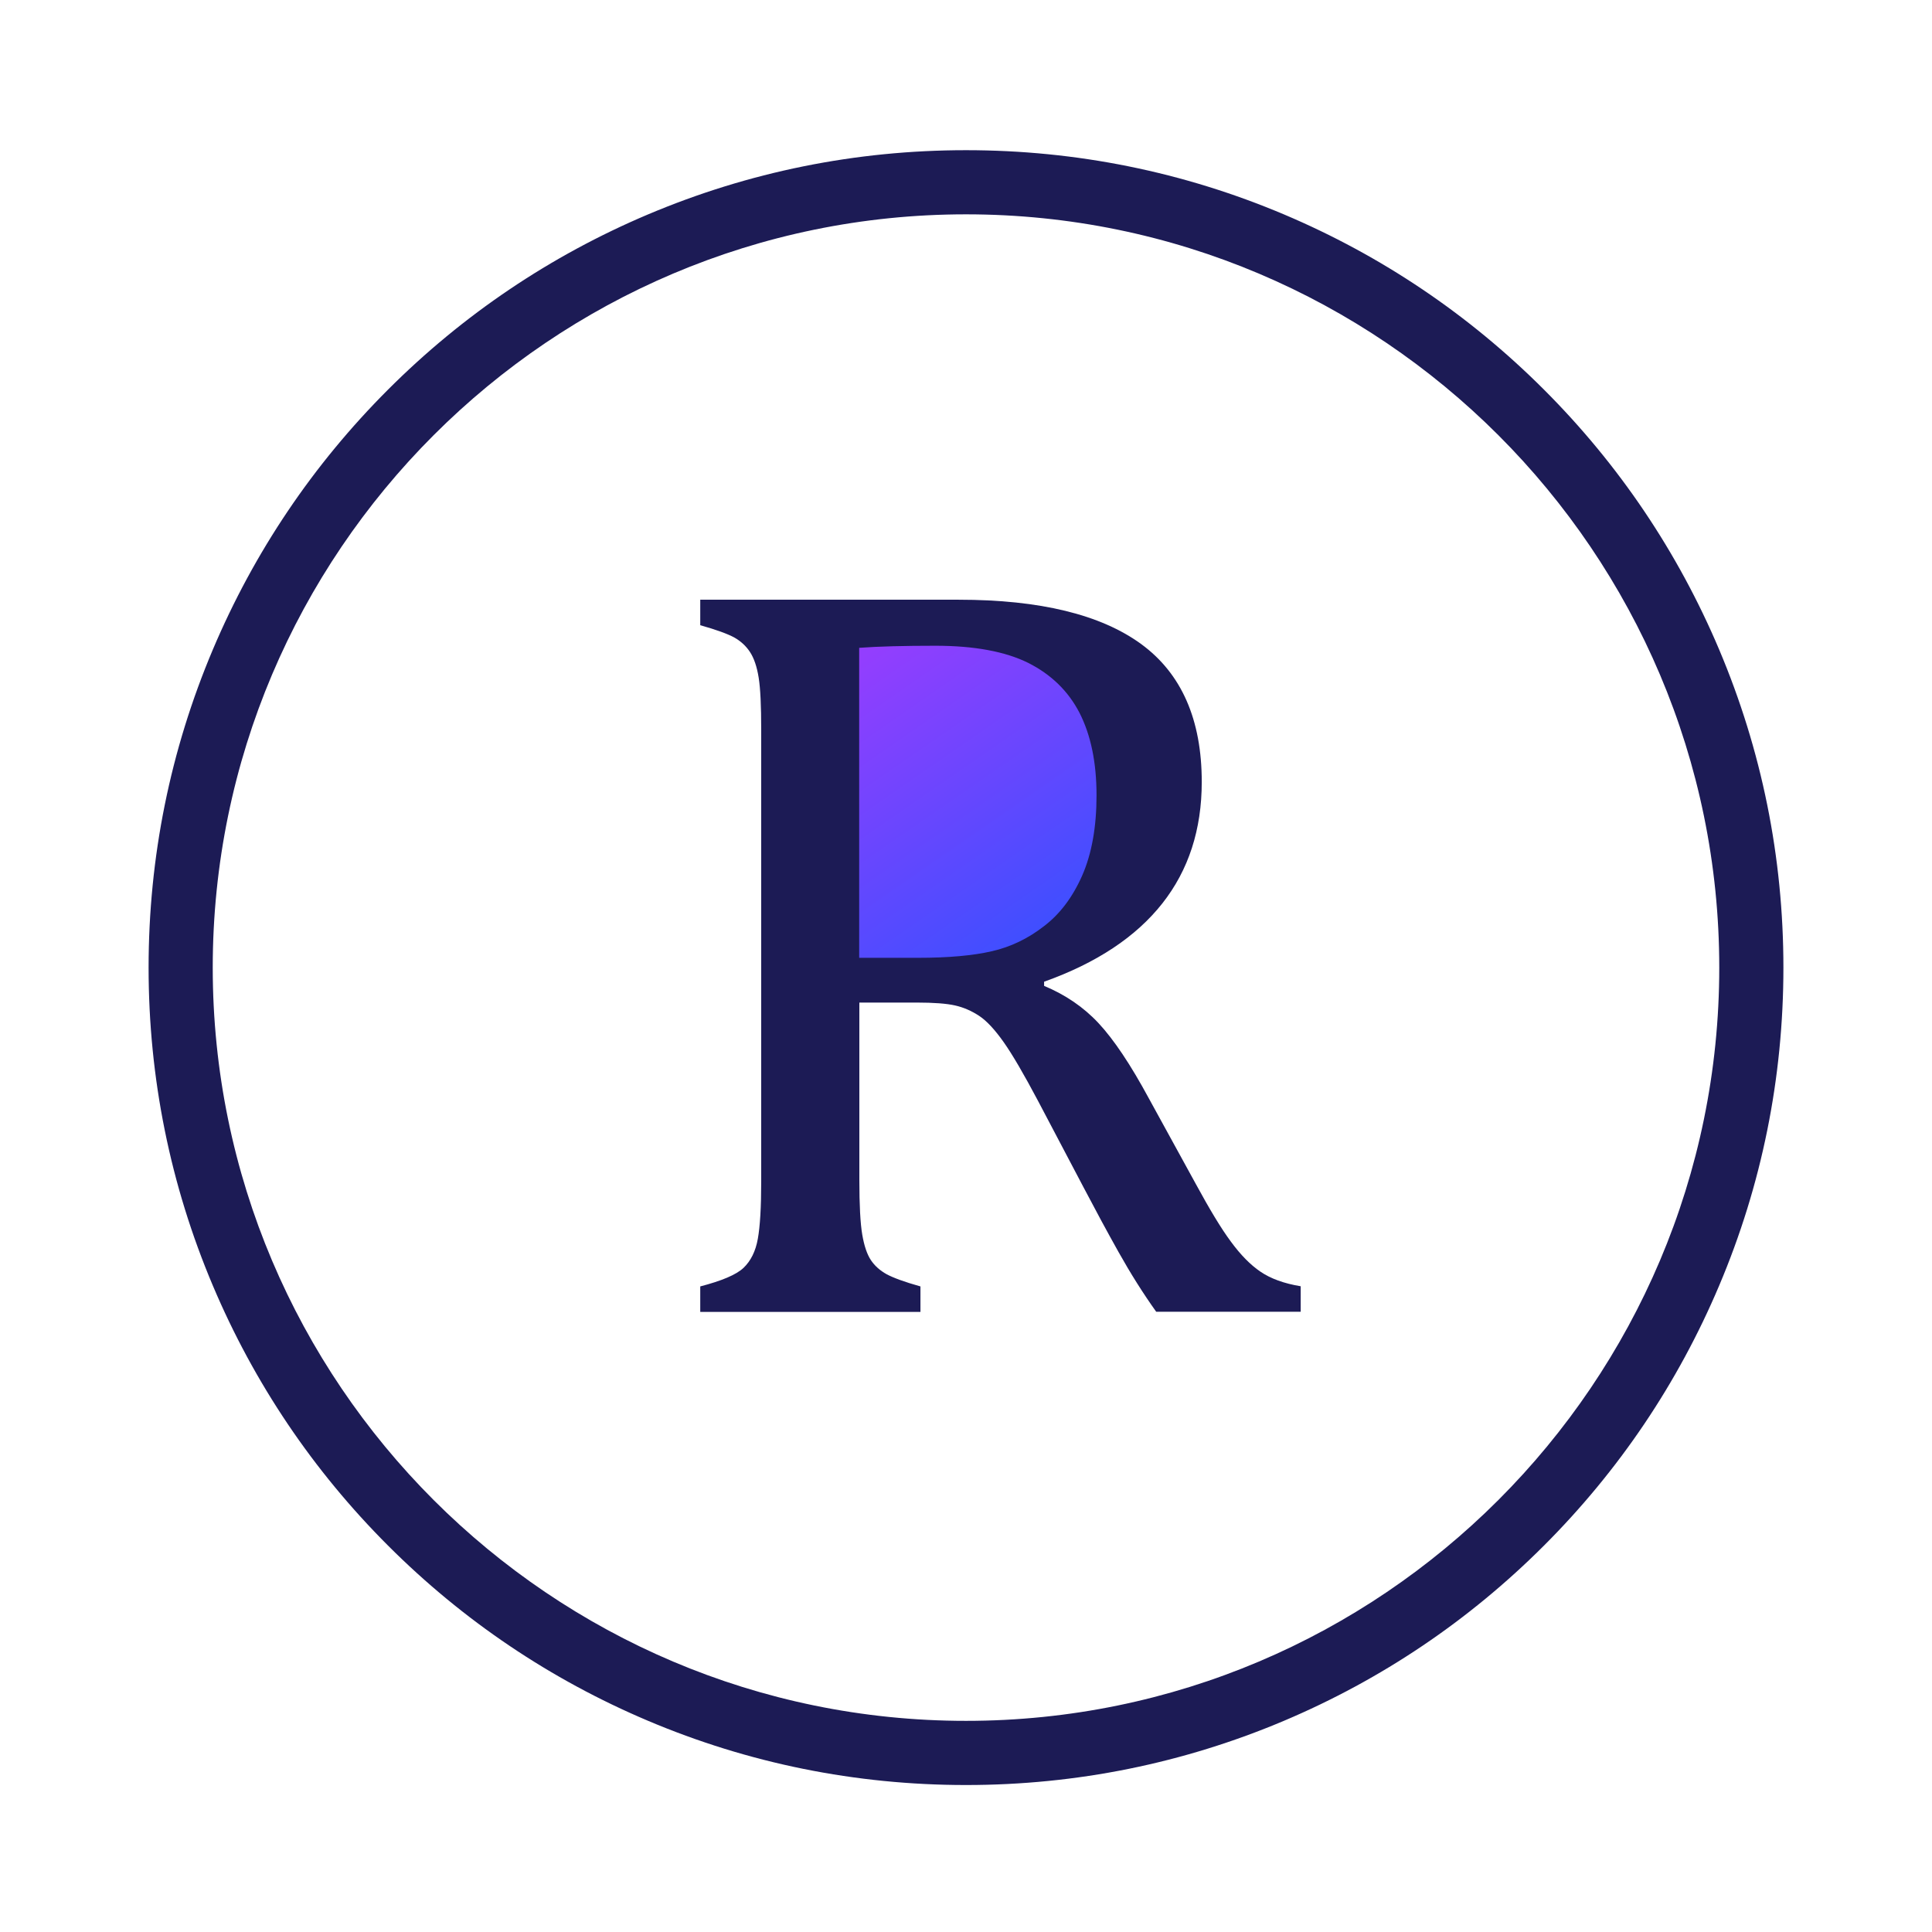 <?xml version="1.0" encoding="UTF-8"?>
<svg width="80px" height="80px" viewBox="0 0 80 80" version="1.1" xmlns="http://www.w3.org/2000/svg" xmlns:xlink="http://www.w3.org/1999/xlink">
    <!-- Generator: Sketch 52.5 (67469) - http://www.bohemiancoding.com/sketch -->
    <title>brand</title>
    <desc>Created with Sketch.</desc>
    <defs>
        <linearGradient x1="85.035%" y1="100%" x2="15.692%" y2="8.832%" id="linearGradient-1">
            <stop stop-color="#2853FF" offset="0%"></stop>
            <stop stop-color="#933EFE" offset="100%"></stop>
        </linearGradient>
    </defs>
    <g id="Symbols" stroke="none" stroke-width="1" fill="none" fill-rule="evenodd">
        <g id="brand">
            <g>
                <rect id="矩形" fill="#000000" opacity="0" x="0" y="0" width="80" height="80"></rect>
                <g id="分组-7" transform="translate(6, 6)">
                    <path d="M27,20 L37.513,20 C39.464,21.007 40.679,21.773 41.157,22.298 C42.318,23.573 42.939,24.866 42.939,25.986 C42.939,26.958 43.138,29.037 42.066,30.623 C41.45,31.536 39.591,32.885 36.489,34.672 L27,34 L27,20 Z" id="矩形" fill="url(#linearGradient-1)"></path>
                    <path d="M65.184,20.891 C63.478,16.861 61.041,13.241 57.933,10.134 C54.825,7.026 51.206,4.589 47.175,2.882 C42.998,1.116 38.569,0.219 34,0.219 C29.431,0.219 25.002,1.116 20.825,2.882 C16.794,4.589 13.175,7.026 10.067,10.134 C6.959,13.241 4.522,16.861 2.816,20.891 C1.049,25.068 0.153,29.498 0.153,34.066 C0.153,38.635 1.049,43.064 2.816,47.241 C4.522,51.272 6.959,54.891 10.067,57.999 C13.175,61.107 16.794,63.544 20.825,65.251 C24.995,67.017 29.431,67.914 34,67.914 C38.569,67.914 42.998,67.017 47.175,65.251 C51.206,63.544 54.825,61.107 57.933,57.999 C61.041,54.891 63.478,51.272 65.184,47.241 C66.951,43.071 67.847,38.635 67.847,34.066 C67.847,29.498 66.951,25.068 65.184,20.891 Z M34,65.257 C16.801,65.257 2.809,51.266 2.809,34.066 C2.809,16.867 16.801,2.875 34,2.875 C51.199,2.875 65.191,16.867 65.191,34.066 C65.191,51.266 51.199,65.257 34,65.257 Z" id="形状" fill="#1C1B55" fill-rule="nonzero"></path>
                    <path d="M44.97,45.415 C44.565,44.871 44.087,44.074 43.523,43.038 L41.577,39.492 C40.813,38.077 40.116,37.041 39.492,36.371 C38.868,35.7 38.111,35.189 37.234,34.823 L37.234,34.651 C39.412,33.874 41.039,32.791 42.128,31.41 C43.217,30.029 43.762,28.349 43.762,26.377 C43.762,23.8 42.925,21.894 41.258,20.672 C39.585,19.45 37.068,18.833 33.695,18.833 L22.996,18.833 L22.996,19.889 C23.661,20.075 24.125,20.247 24.398,20.393 C24.67,20.546 24.889,20.745 25.055,20.998 C25.221,21.25 25.341,21.602 25.414,22.054 C25.487,22.505 25.52,23.229 25.52,24.225 L25.52,42.918 C25.52,43.987 25.473,44.778 25.38,45.296 C25.288,45.814 25.088,46.212 24.789,46.498 C24.491,46.783 23.886,47.036 22.996,47.268 L22.996,48.324 L32.114,48.324 L32.114,47.268 C31.45,47.082 30.985,46.909 30.713,46.763 C30.441,46.611 30.221,46.418 30.062,46.179 C29.903,45.94 29.783,45.588 29.704,45.123 C29.624,44.658 29.584,43.901 29.584,42.865 L29.584,35.514 L31.961,35.514 C32.665,35.514 33.196,35.554 33.548,35.634 C33.9,35.713 34.232,35.859 34.545,36.065 C34.857,36.271 35.195,36.636 35.561,37.154 C35.926,37.672 36.397,38.482 36.975,39.571 L38.874,43.177 C39.352,44.087 39.83,44.977 40.322,45.854 C40.813,46.73 41.331,47.554 41.876,48.317 L47.859,48.317 L47.859,47.261 C47.168,47.148 46.611,46.943 46.192,46.657 C45.78,46.378 45.369,45.96 44.97,45.415 Z M35.069,33.389 C34.292,33.568 33.276,33.661 32.021,33.661 L29.577,33.661 L29.577,20.825 C30.381,20.765 31.437,20.739 32.732,20.739 C34.345,20.739 35.627,20.978 36.577,21.449 C37.526,21.927 38.237,22.618 38.702,23.521 C39.166,24.431 39.405,25.566 39.405,26.934 C39.405,28.243 39.206,29.352 38.814,30.248 C38.416,31.151 37.891,31.848 37.227,32.353 C36.57,32.864 35.853,33.21 35.069,33.389 Z" id="形状" fill="#1C1B55" fill-rule="nonzero"></path>
                </g>
            </g>
        </g>
    </g>
</svg>